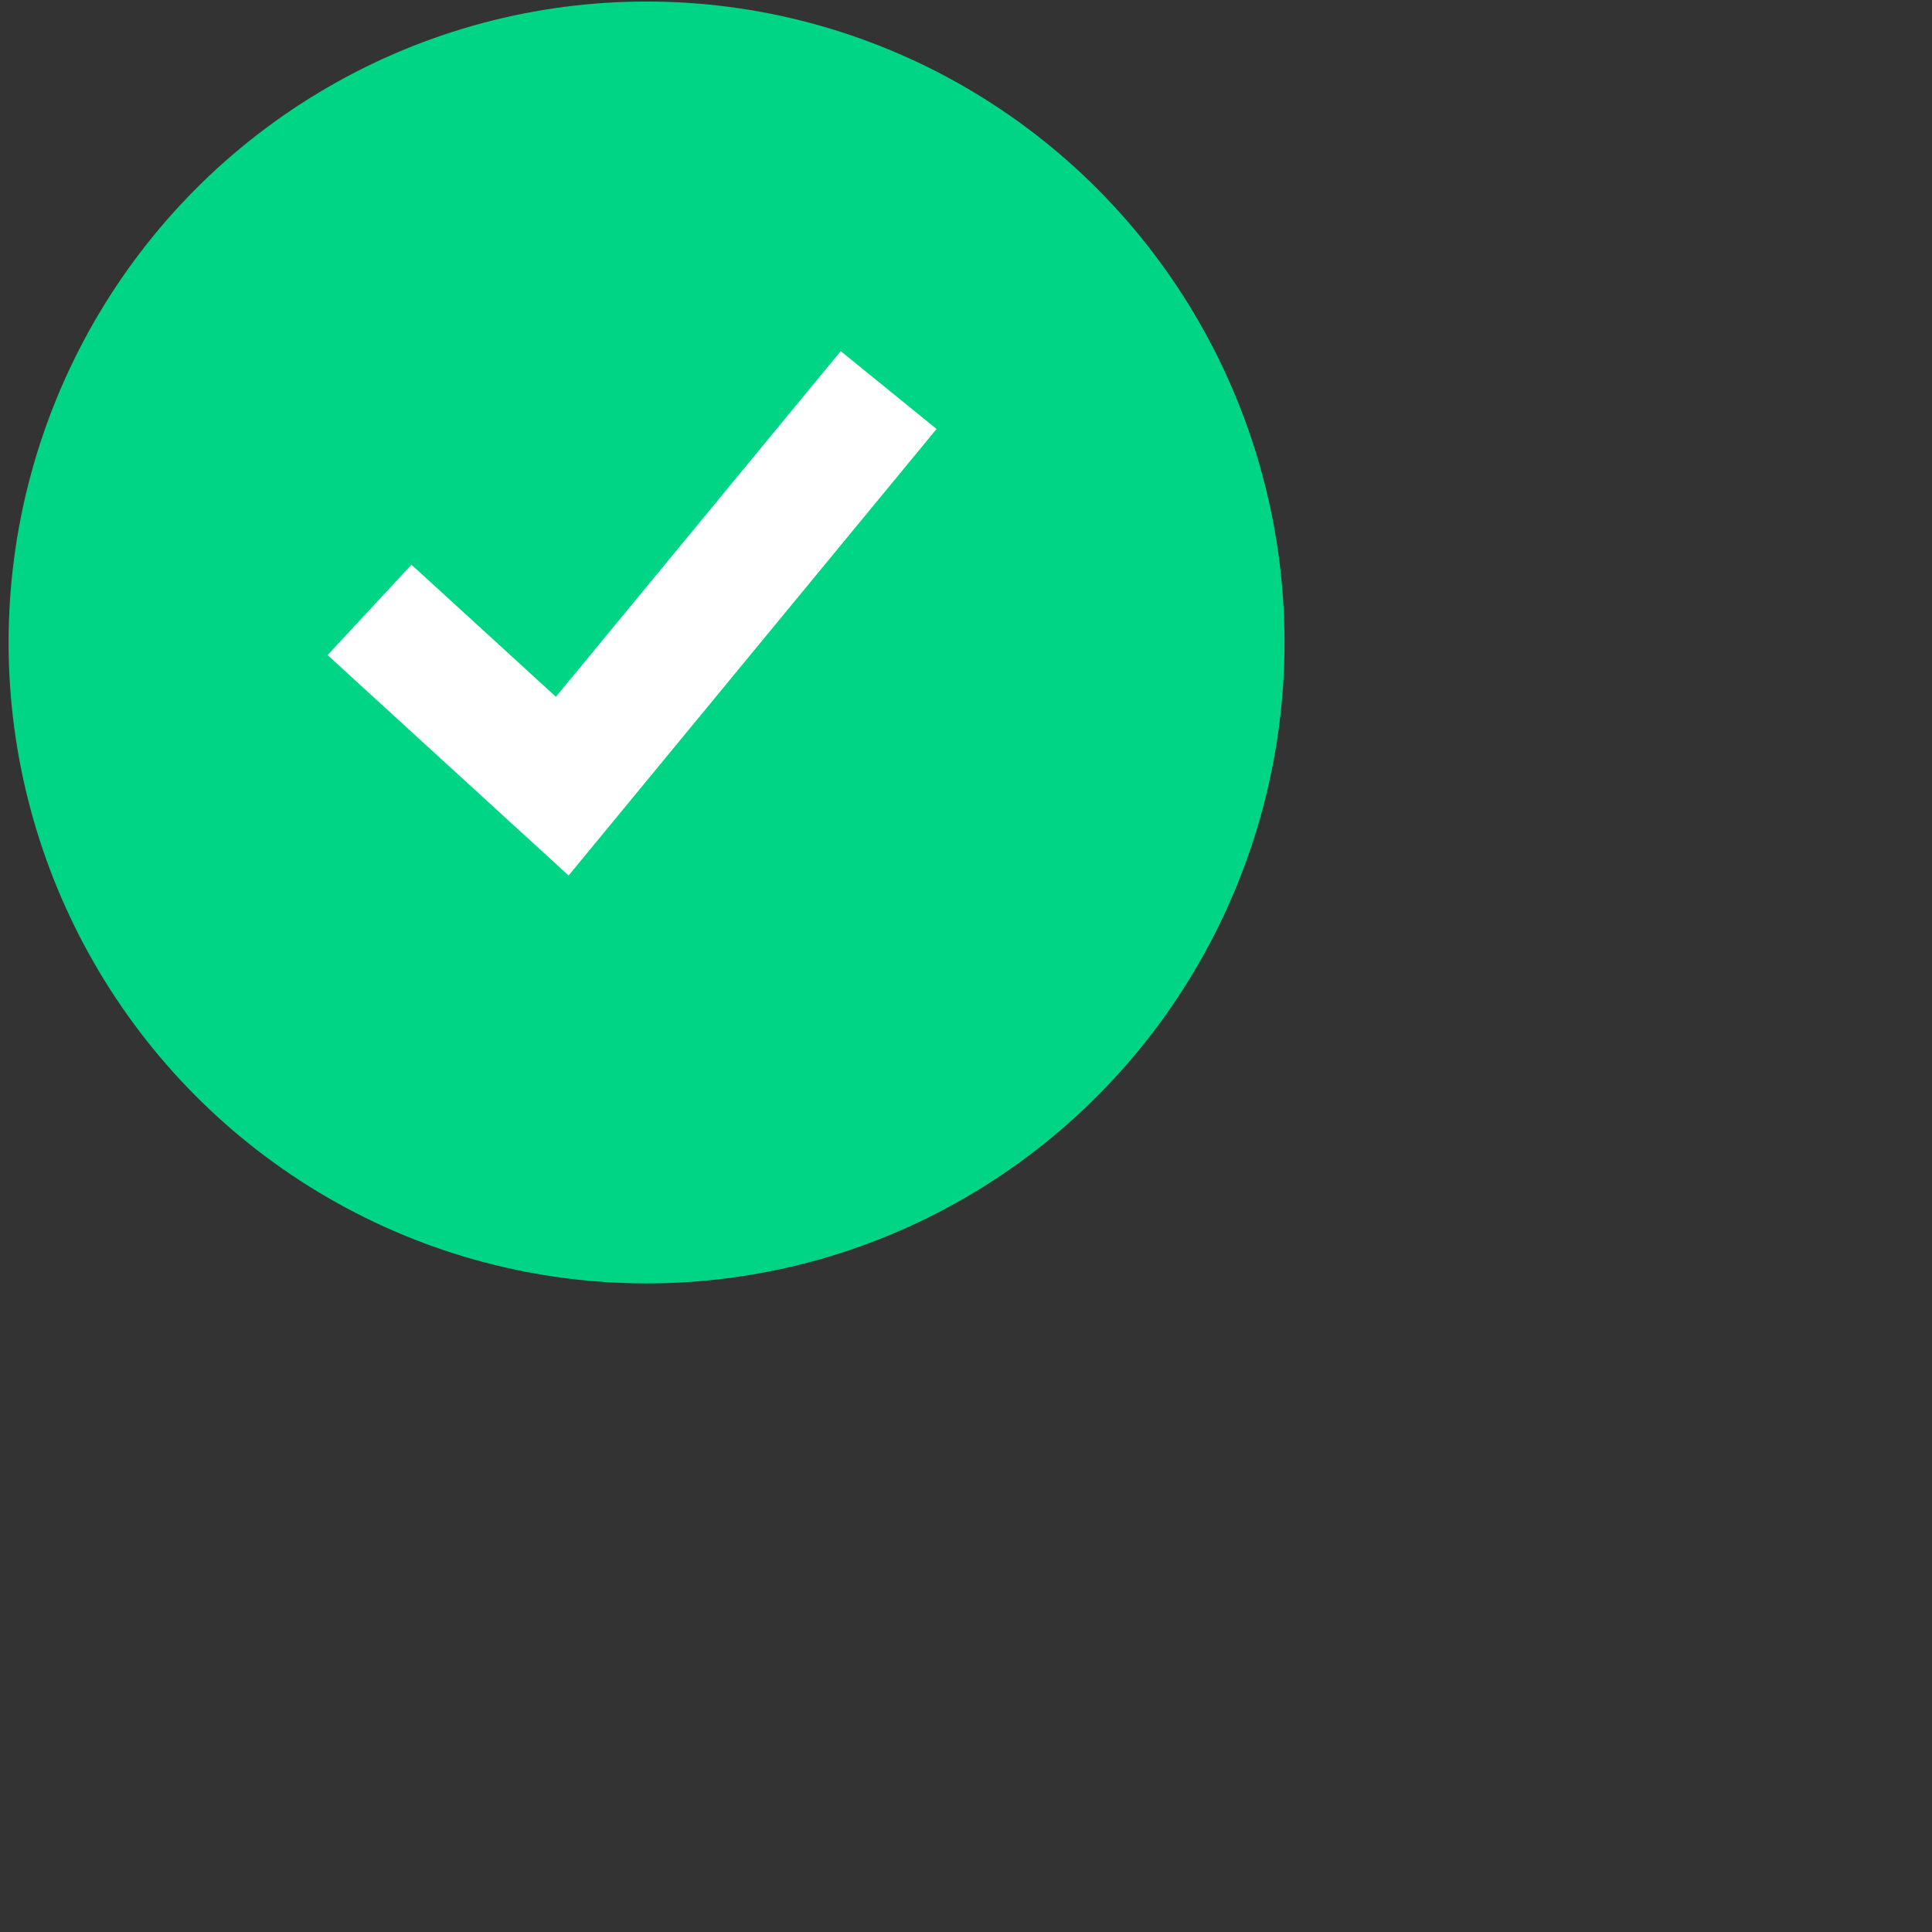 <?xml version="1.0" encoding="UTF-8"?>
<svg width="100%" height="100%" viewBox="0 0 100 100" version="1.1" xmlns="http://www.w3.org/2000/svg" xmlns:xlink="http://www.w3.org/1999/xlink">
    <rect x="0" y="0" width="100" height="100" fill="#333333" stroke="none"/>
    <!-- Generator: Sketch 50.2 (55047) - http://www.bohemiancoding.com/sketch -->
    <title>Group</title>
    <desc>Created with Sketch.</desc>
    <defs></defs>
    <g id="Page-1" stroke="none" stroke-width="1" fill="none" fill-rule="evenodd">
        <g id="Screen-1" transform="translate(-1024, -282)">
            <g id="Input" transform="translate(331, 267)">
                <g id="Group" transform="translate(693, 15)">
                    <ellipse id="Oval-Copy" fill="#00D586" cx="33.466" cy="33.254" rx="33.021" ry="33.175"></ellipse>
                    <polygon id="Shape-Copy-10" fill="#FFFFFF" fill-rule="nonzero" points="29.43 45.317 16.956 33.908 21.297 29.228 28.774 36.065 43.516 18.175 48.476 22.204"></polygon>
                </g>
            </g>
        </g>
    </g>
</svg>